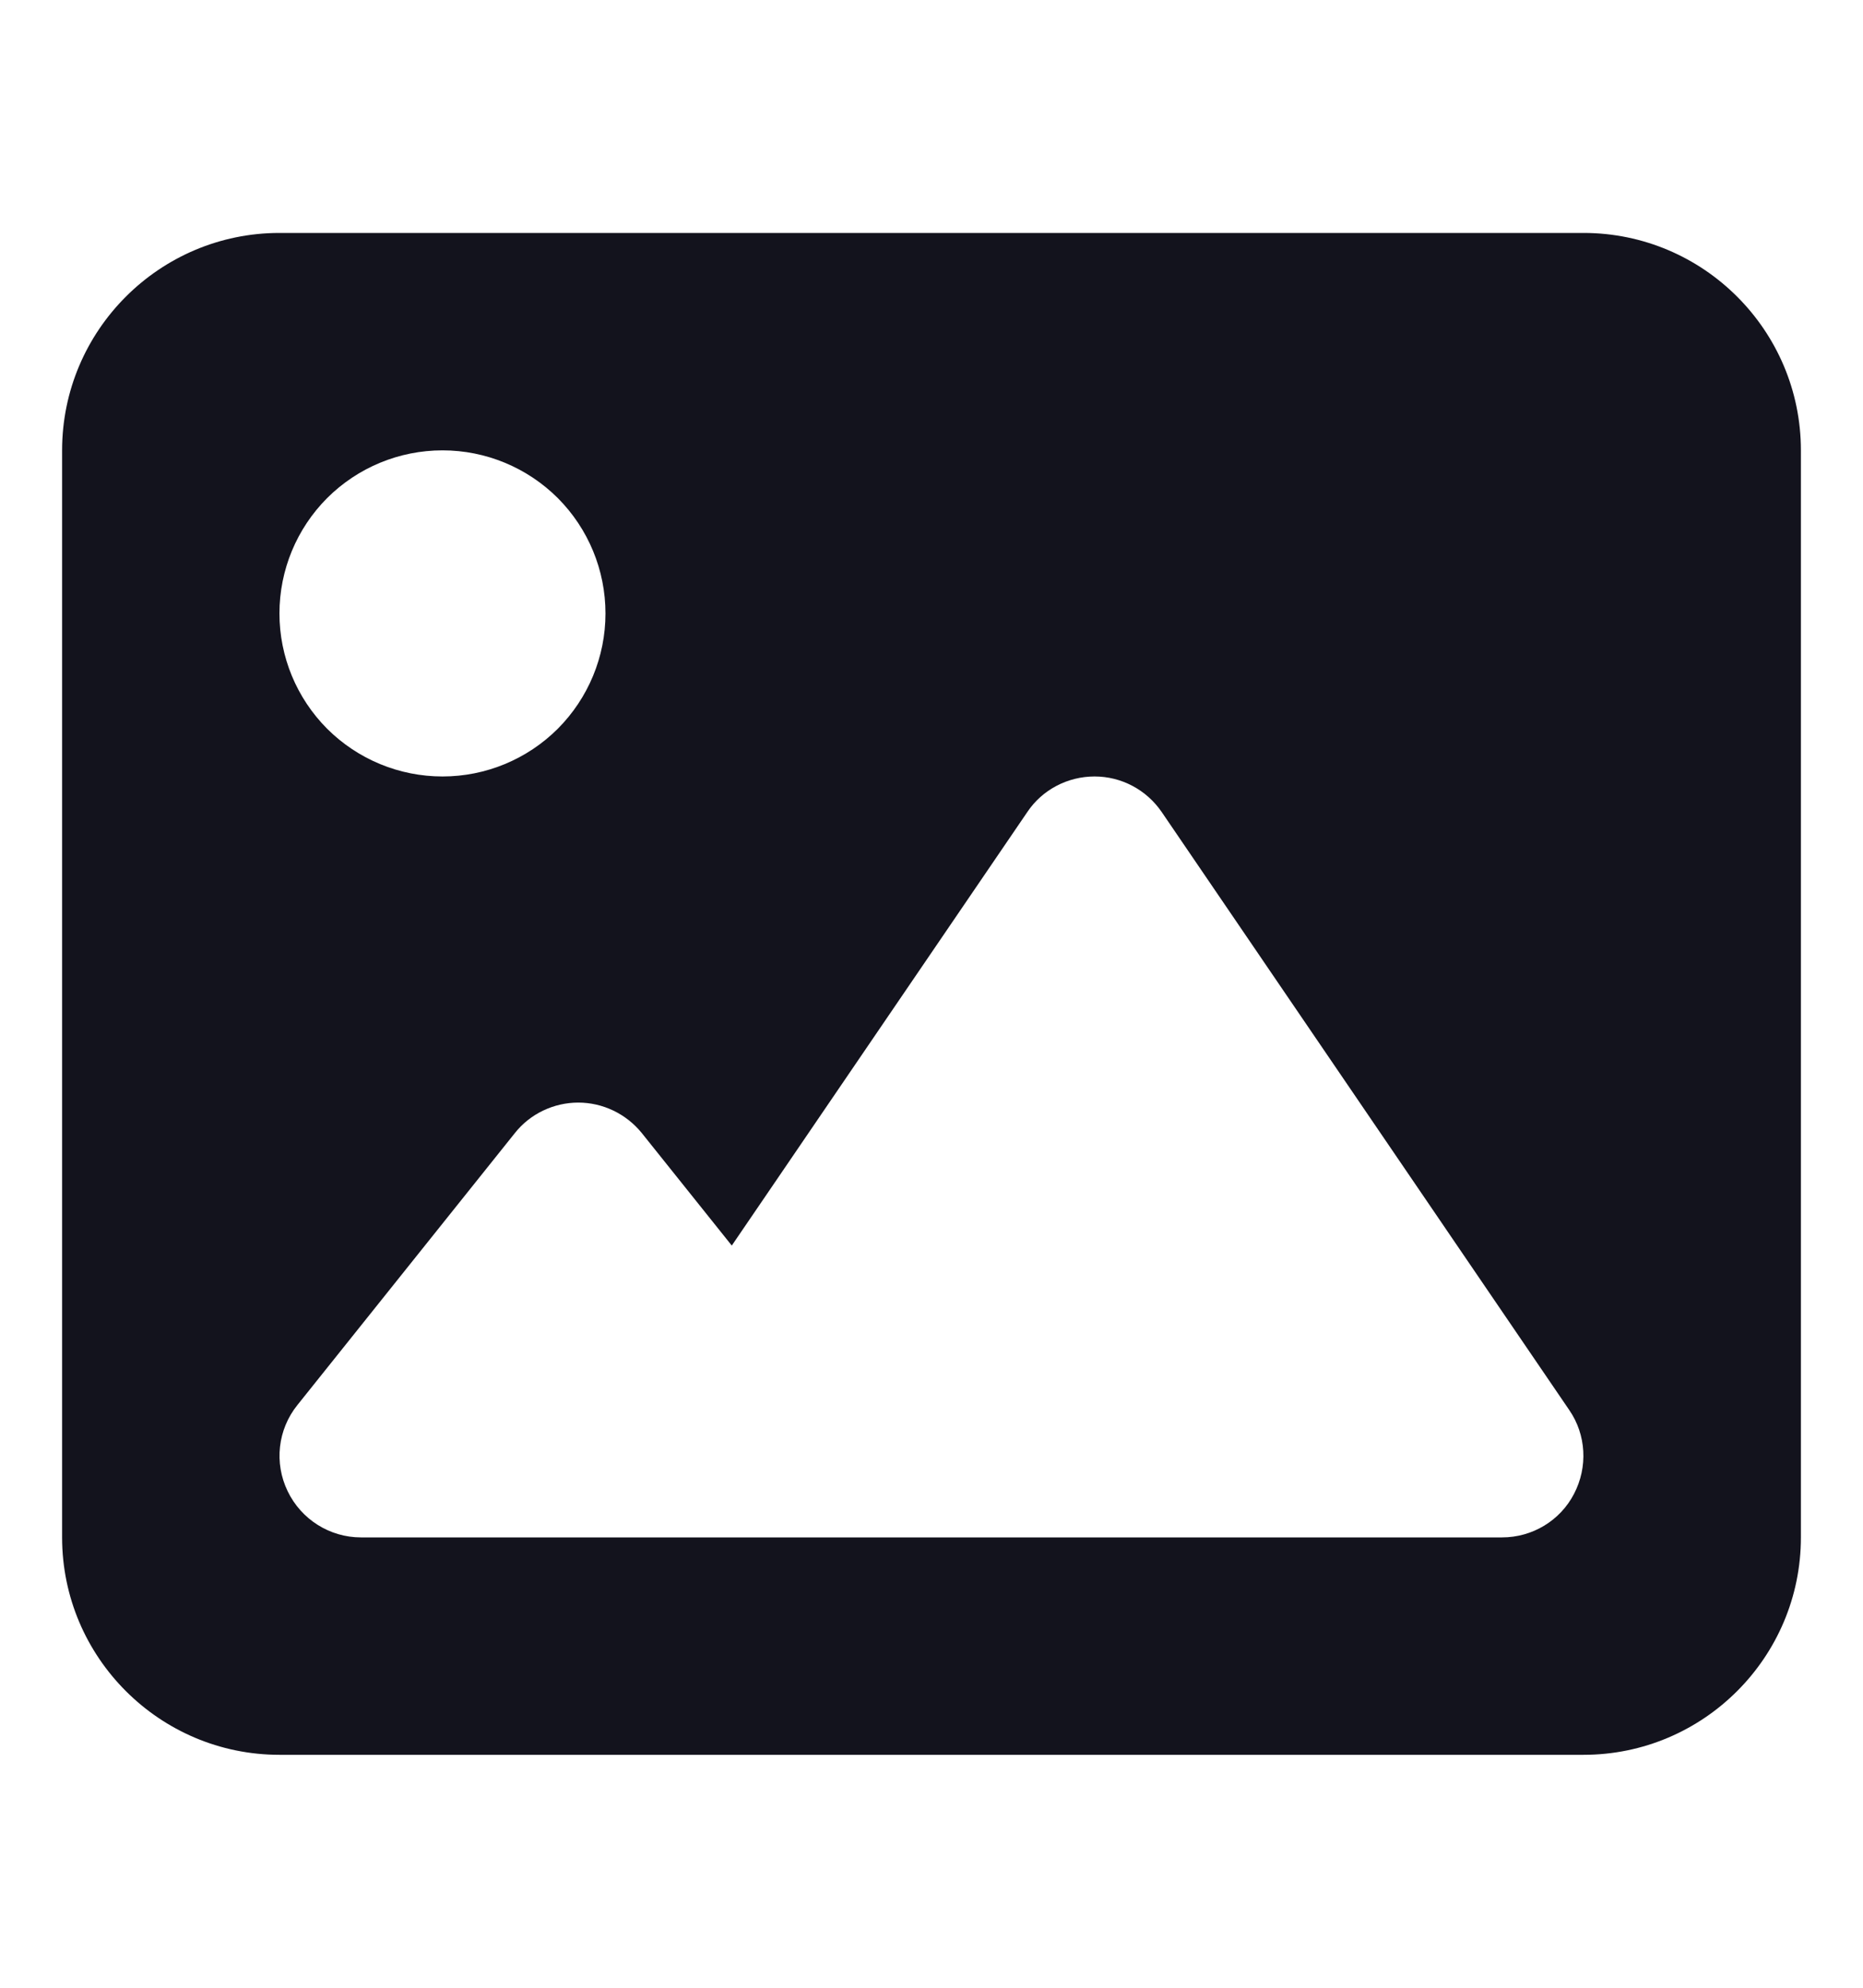 <?xml version="1.0" encoding="utf-8"?>
<svg viewBox="0 0 15 16" width="15px" height="16px" fill="none" xmlns="http://www.w3.org/2000/svg">
  <path d="M 0.5 3.625 C 0.5 2.66 1.285 1.875 2.25 1.875 L 12.75 1.875 C 13.715 1.875 14.5 2.66 14.5 3.625 L 14.5 12.375 C 14.5 13.34 13.715 14.125 12.75 14.125 L 2.25 14.125 C 1.285 14.125 0.5 13.34 0.5 12.375 L 0.5 3.625 Z M 9.354 6.537 C 9.231 6.357 9.029 6.25 8.813 6.25 C 8.596 6.25 8.391 6.357 8.271 6.537 L 5.892 10.026 L 5.168 9.121 C 5.042 8.965 4.853 8.875 4.656 8.875 C 4.459 8.875 4.268 8.965 4.145 9.121 L 2.395 11.309 C 2.236 11.506 2.206 11.776 2.316 12.003 C 2.425 12.23 2.655 12.375 2.906 12.375 L 5.531 12.375 L 6.406 12.375 L 12.094 12.375 C 12.337 12.375 12.561 12.241 12.673 12.025 C 12.786 11.809 12.772 11.549 12.635 11.35 L 9.354 6.537 Z M 3.563 6.25 C 3.911 6.25 4.244 6.112 4.491 5.866 C 4.737 5.619 4.875 5.286 4.875 4.938 C 4.875 4.589 4.737 4.256 4.491 4.009 C 4.244 3.763 3.911 3.625 3.563 3.625 C 3.214 3.625 2.881 3.763 2.634 4.009 C 2.388 4.256 2.25 4.589 2.25 4.938 C 2.25 5.286 2.388 5.619 2.634 5.866 C 2.881 6.112 3.214 6.25 3.563 6.25 Z" fill="#13131D"/>
</svg>